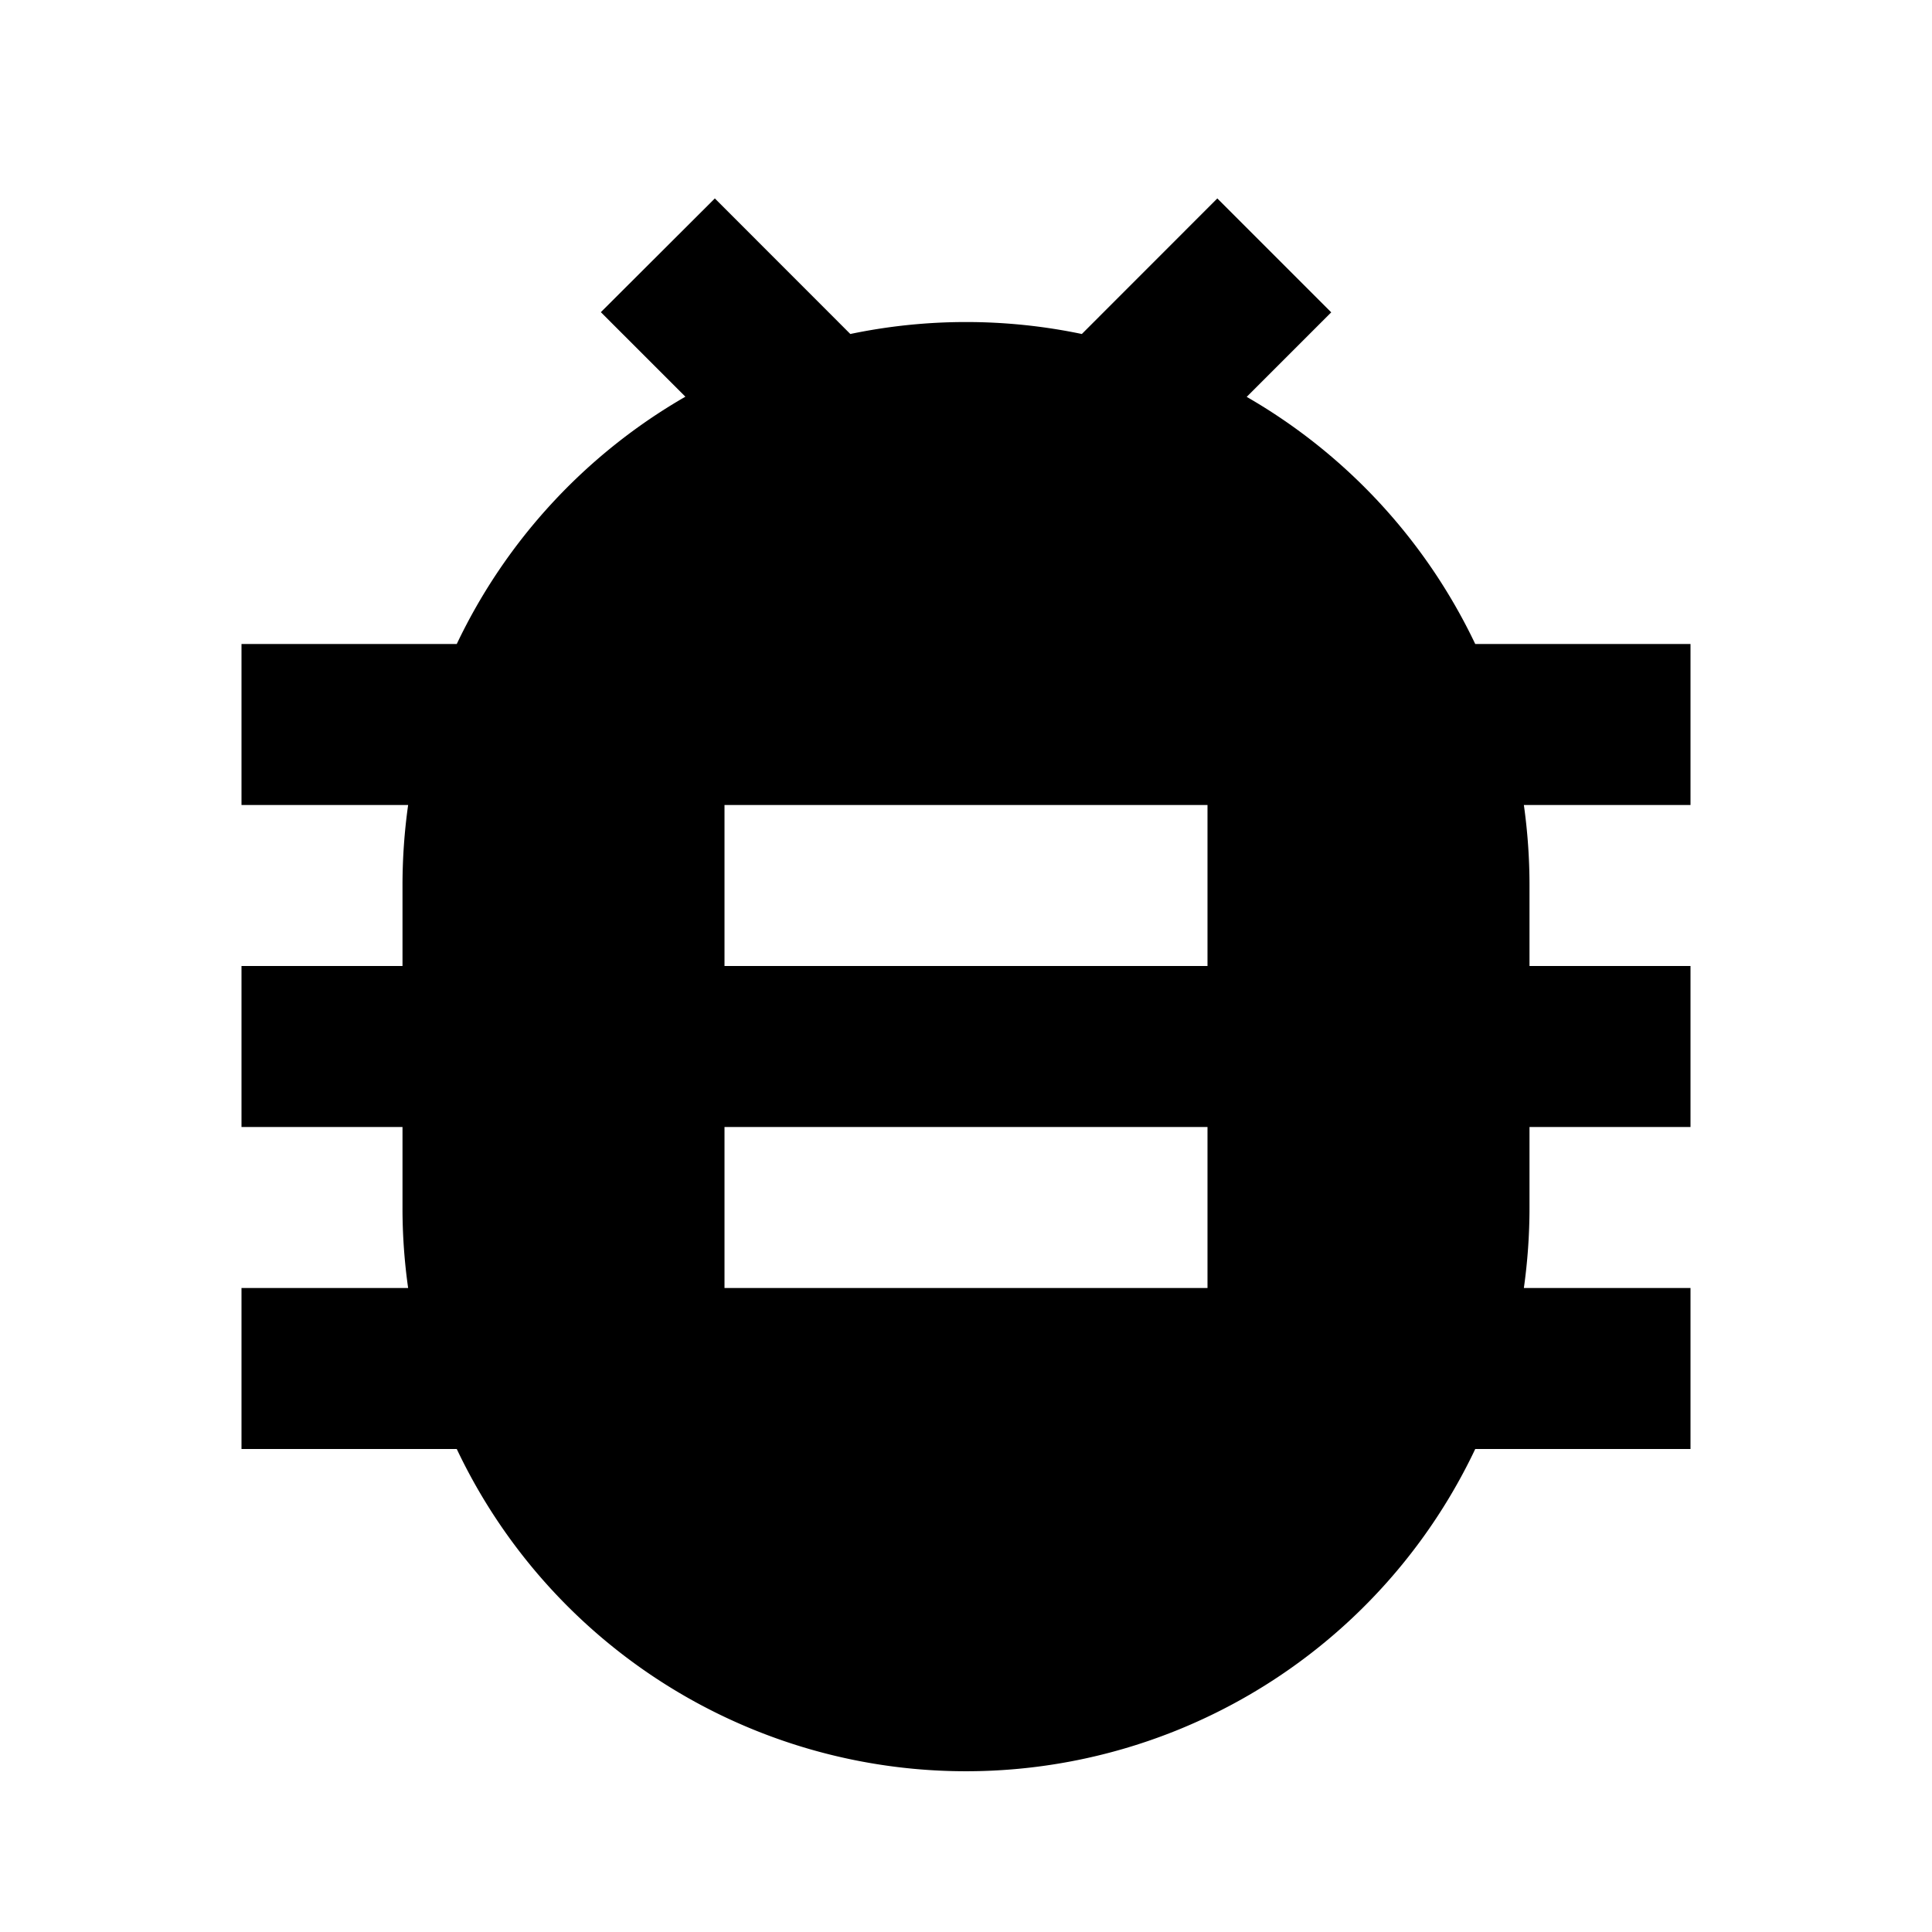 <svg width="24" height="24"  xmlns="http://www.w3.org/2000/svg"><g clip-path="url(#a)"><path d="M5.07 16A7.06 7.06 0 0 1 5 15v-1H3v-2h2v-1c0-.34.024-.673.07-1H3V8h2.674a7.03 7.03 0 0 1 2.84-3.072l-1.05-1.05L8.88 2.465l1.683 1.684a7.03 7.03 0 0 1 2.876 0l1.683-1.684 1.415 1.415-1.05 1.05A7.03 7.03 0 0 1 18.326 8H21v2h-2.07c.046.327.07.66.07 1v1h2v2h-2v1c0 .34-.024.673-.07 1H21v2h-2.674a7 7 0 0 1-12.652 0H3v-2h2.07ZM9 10v2h6v-2H9Zm0 4v2h6v-2H9Z" /></g><defs><clipPath id="a"><path fill="#fff" d="M0 0h24v24H0z"/></clipPath></defs></svg>